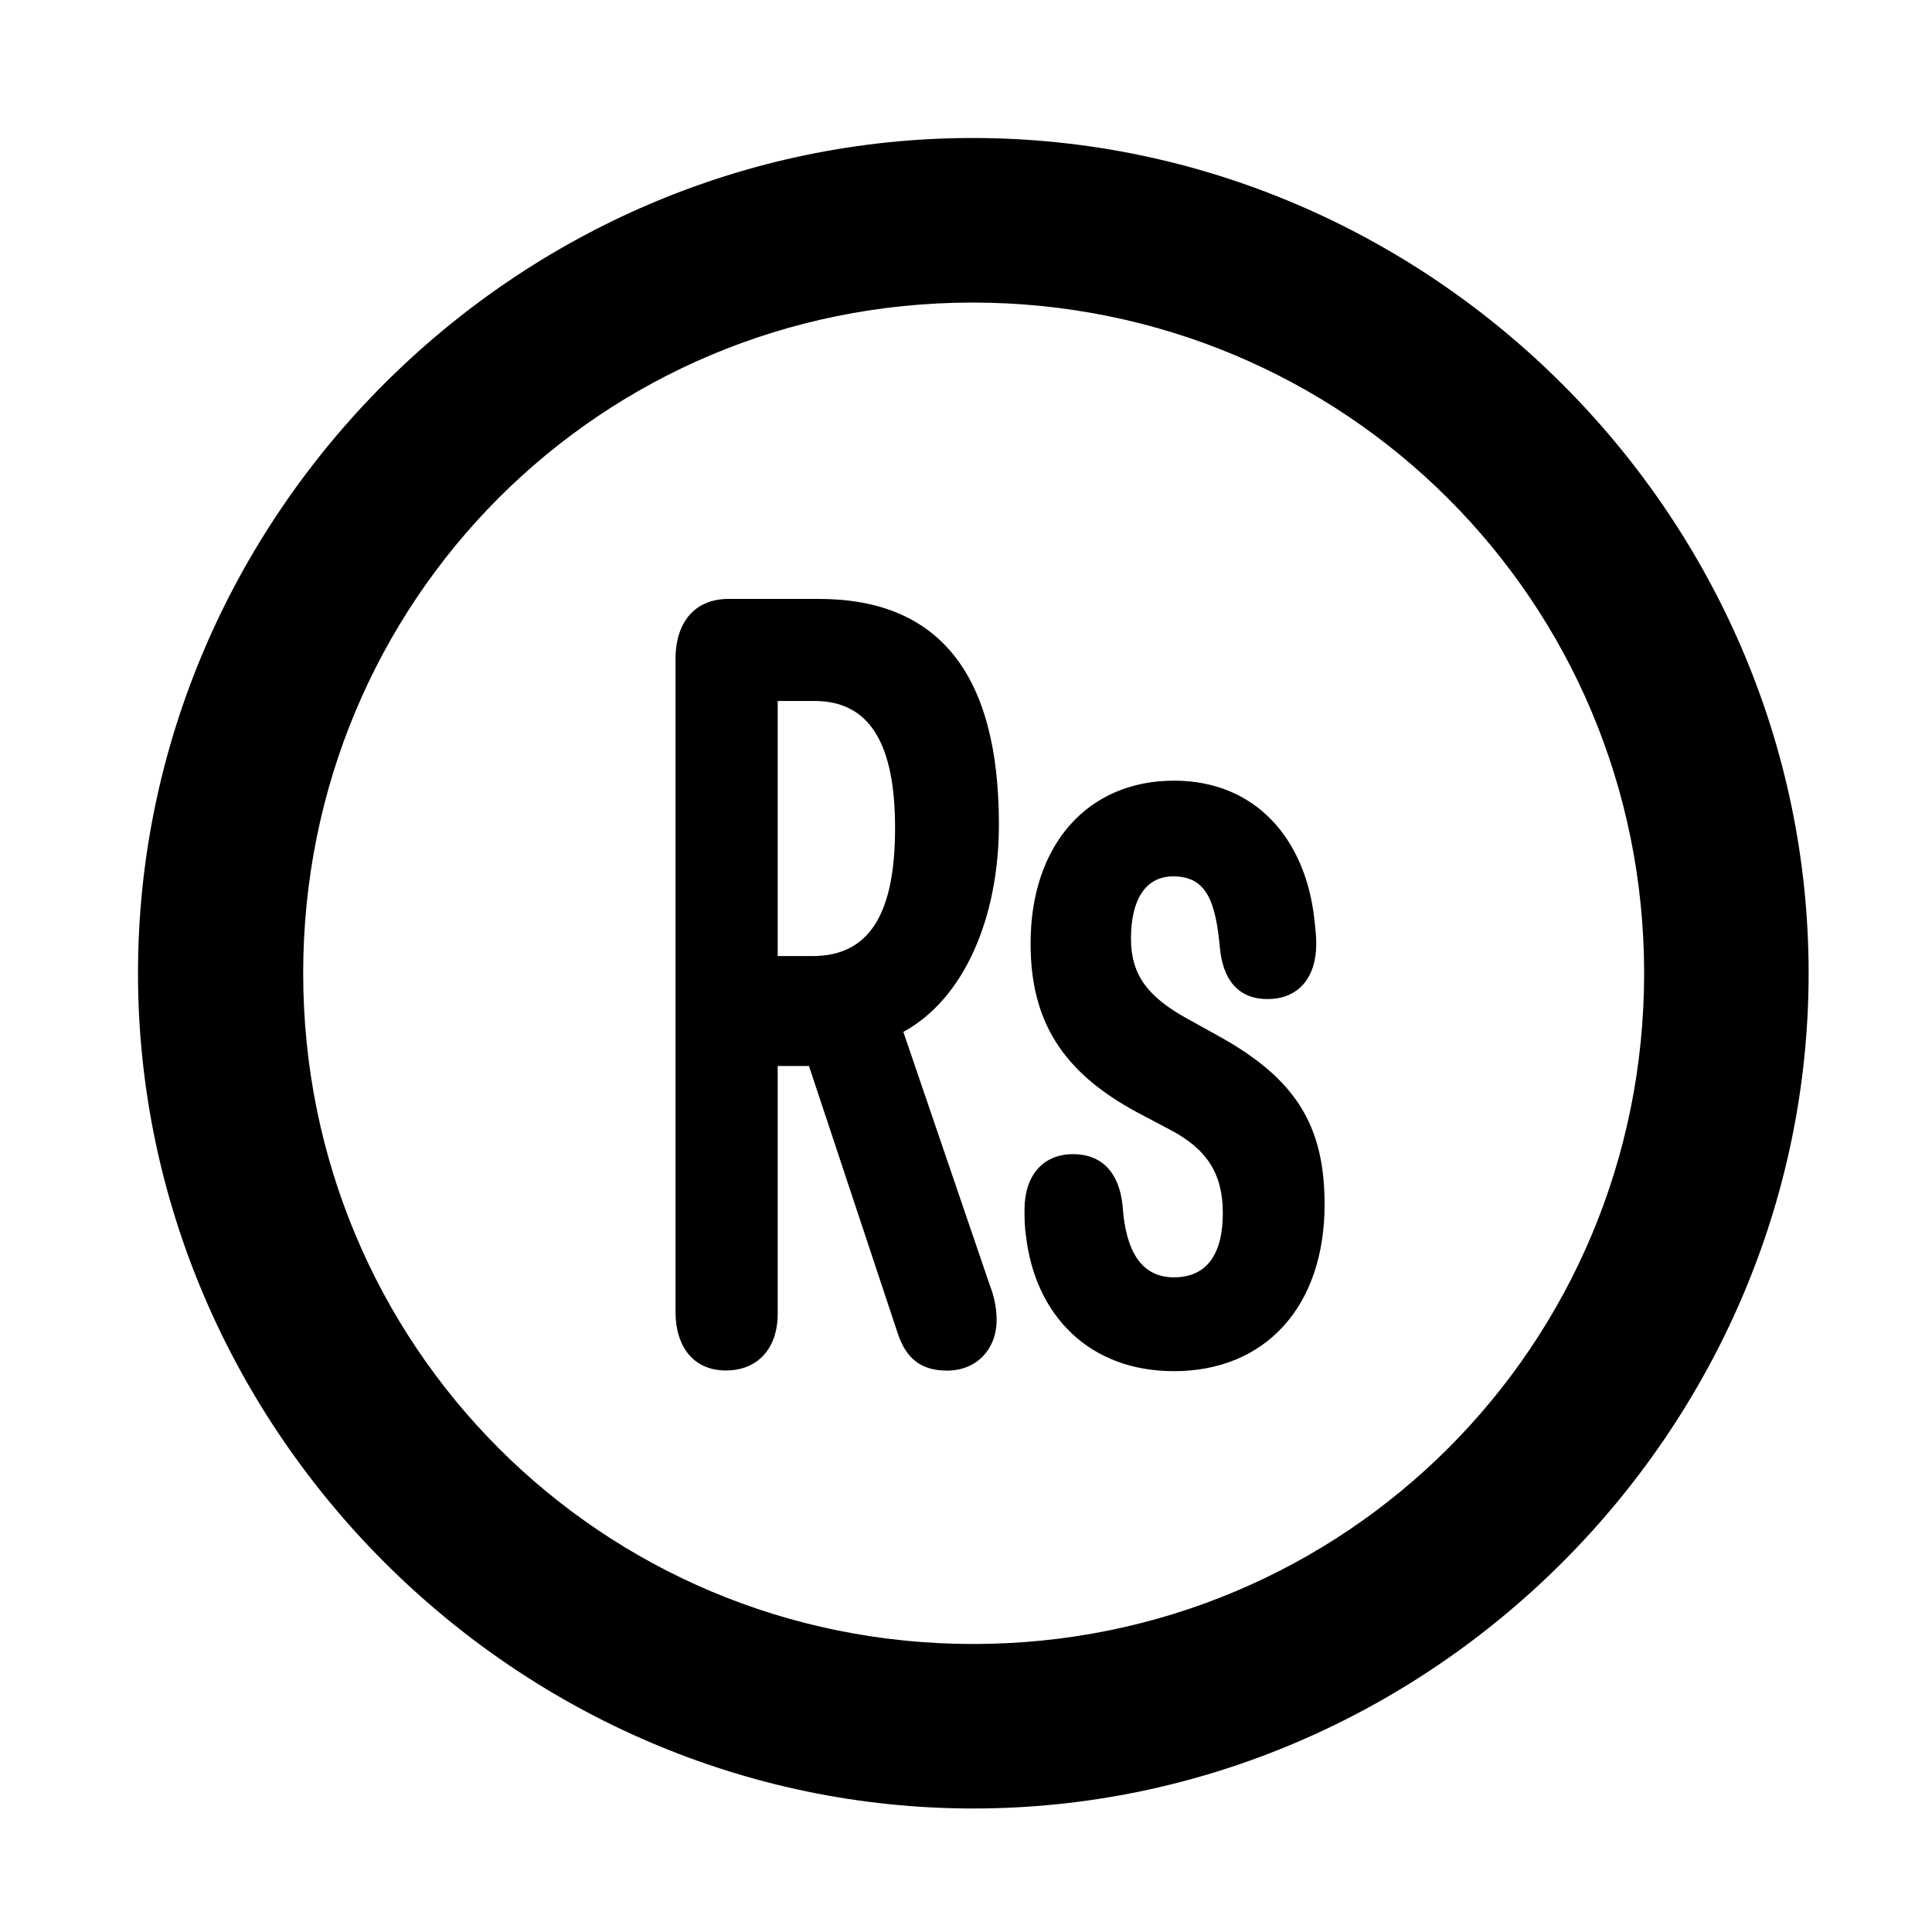 <svg width="28" height="28" viewBox="0 0 28 28" fill="none" xmlns="http://www.w3.org/2000/svg">
<path d="M14.105 26.21C20.737 26.21 26.212 20.727 26.212 14.105C26.212 7.473 20.727 2 14.095 2C7.475 2 2 7.473 2 14.105C2 20.727 7.485 26.21 14.105 26.21ZM14.105 23.826C8.711 23.826 4.394 19.499 4.394 14.105C4.394 8.711 8.701 4.385 14.095 4.385C19.489 4.385 23.828 8.711 23.828 14.105C23.828 19.499 19.499 23.826 14.105 23.826Z" fill="black"/>
<path d="M10.52 19.862C10.98 19.862 11.271 19.545 11.271 19.038V15.449H11.724L13.006 19.31C13.135 19.715 13.375 19.864 13.728 19.864C14.147 19.864 14.444 19.561 14.444 19.127C14.444 18.962 14.41 18.795 14.342 18.617L13.092 14.955C13.977 14.473 14.477 13.295 14.477 11.947C14.477 9.756 13.597 8.68 11.867 8.68H10.558C10.083 8.68 9.79 9.001 9.79 9.555V19.011C9.79 19.526 10.058 19.862 10.52 19.862ZM11.271 13.856V10.159H11.805C12.613 10.159 12.972 10.793 12.972 11.999C12.972 13.224 12.613 13.856 11.776 13.856H11.271ZM17.014 19.872C18.34 19.872 19.197 18.932 19.197 17.456C19.197 16.317 18.785 15.632 17.646 15.007L17.213 14.767C16.634 14.449 16.391 14.128 16.391 13.603C16.391 13.042 16.599 12.701 17.004 12.701C17.485 12.701 17.616 13.063 17.678 13.72C17.718 14.189 17.936 14.479 18.37 14.479C18.818 14.479 19.076 14.169 19.076 13.679C19.076 13.552 19.062 13.44 19.048 13.314C18.918 12.165 18.204 11.314 17.014 11.314C15.765 11.314 14.936 12.242 14.936 13.673C14.936 14.79 15.389 15.536 16.488 16.125L16.944 16.366C17.493 16.65 17.722 17.011 17.722 17.581C17.722 18.185 17.483 18.512 17.014 18.512C16.53 18.512 16.314 18.117 16.27 17.482C16.226 17.017 15.988 16.727 15.552 16.727C15.11 16.727 14.848 17.043 14.848 17.53C14.848 17.671 14.85 17.798 14.871 17.925C15.008 19.065 15.788 19.872 17.014 19.872Z" fill="black"/>
</svg>
